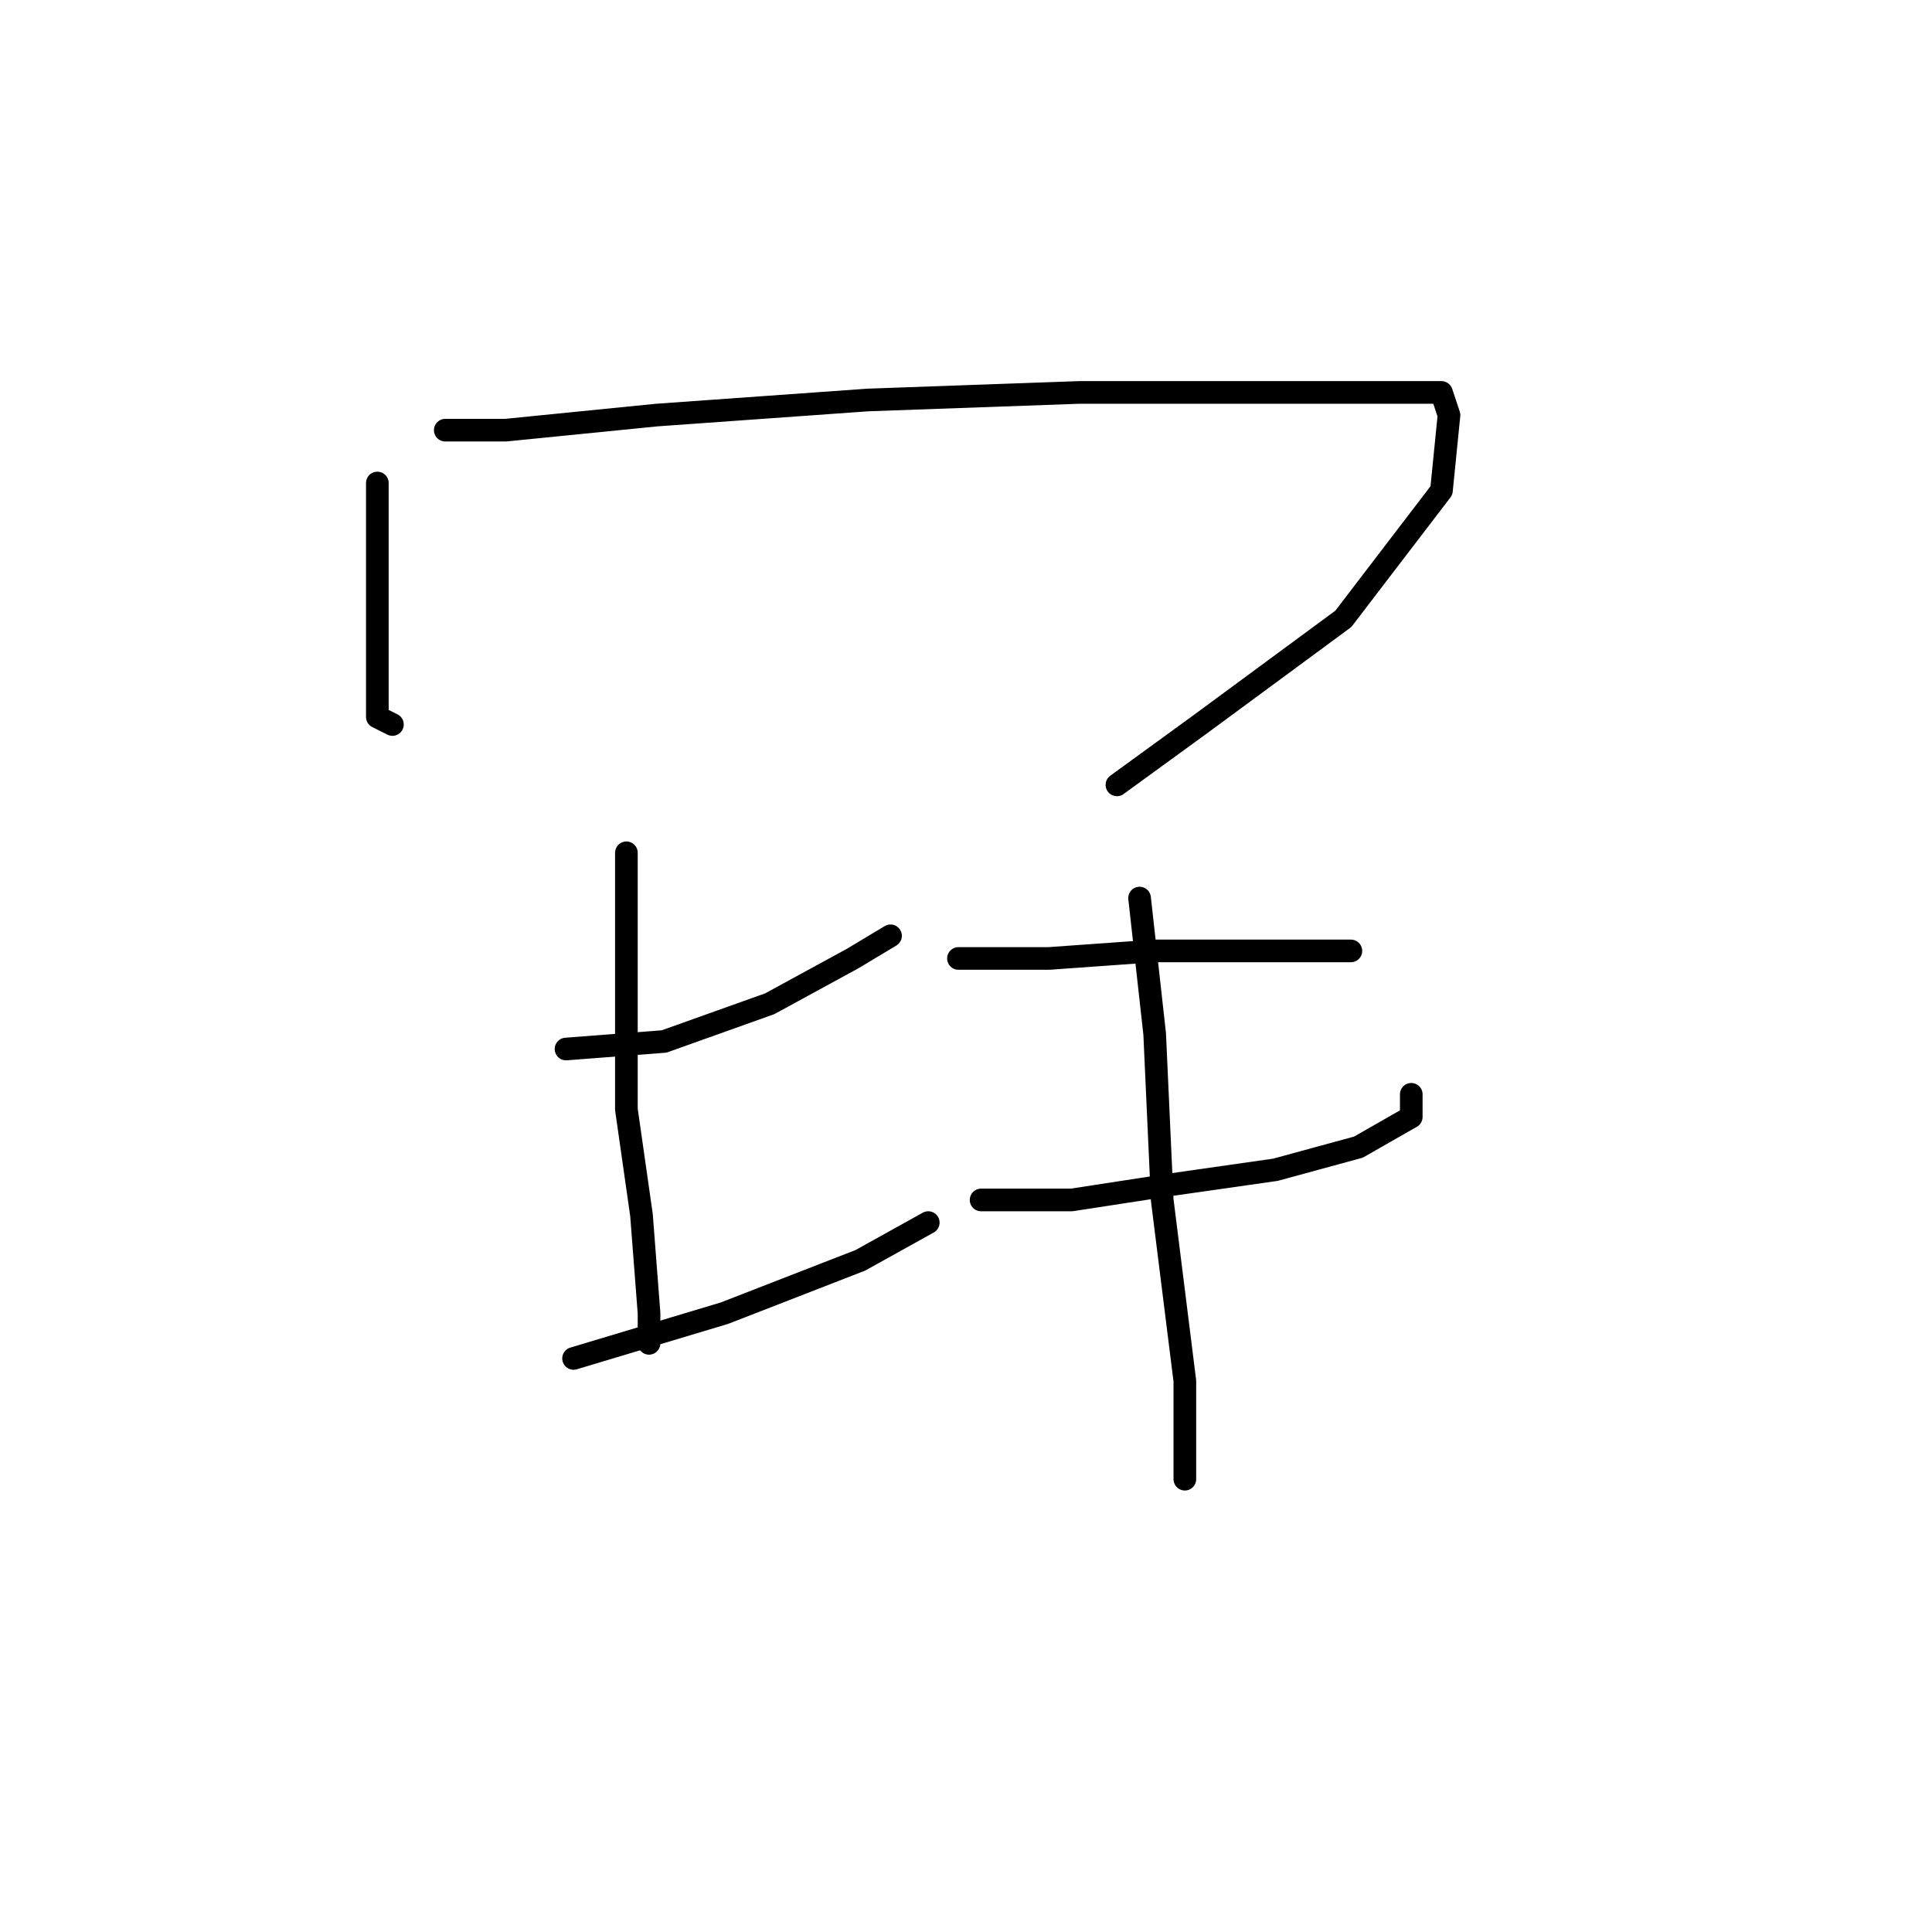 <?xml version="1.0" standalone="no"?>
    <svg width="256" height="256" xmlns="http://www.w3.org/2000/svg" version="1.1">
    <polyline stroke="black" stroke-width="3" stroke-linecap="round" fill="transparent" stroke-linejoin="round" points="50 64 50 75 50 90 50 95 52 96 52 96 " />
        <polyline stroke="black" stroke-width="3" stroke-linecap="round" fill="transparent" stroke-linejoin="round" points="59 57 67 57 87 55 115 53 143 52 167 52 185 52 191 52 192 55 191 65 178 82 159 96 148 104 148 104 " />
        <polyline stroke="black" stroke-width="3" stroke-linecap="round" fill="transparent" stroke-linejoin="round" points="75 139 88 138 102 133 113 127 118 124 118 124 " />
        <polyline stroke="black" stroke-width="3" stroke-linecap="round" fill="transparent" stroke-linejoin="round" points="83 113 83 119 83 131 83 147 85 161 86 174 86 178 86 178 " />
        <polyline stroke="black" stroke-width="3" stroke-linecap="round" fill="transparent" stroke-linejoin="round" points="76 180 96 174 114 167 123 162 123 162 " />
        <polyline stroke="black" stroke-width="3" stroke-linecap="round" fill="transparent" stroke-linejoin="round" points="127 127 139 127 153 126 167 126 177 126 179 126 179 126 " />
        <polyline stroke="black" stroke-width="3" stroke-linecap="round" fill="transparent" stroke-linejoin="round" points="130 159 142 159 155 157 169 155 180 152 187 148 187 145 187 145 " />
        <polyline stroke="black" stroke-width="3" stroke-linecap="round" fill="transparent" stroke-linejoin="round" points="151 119 153 137 154 159 157 183 157 196 157 196 " />
        </svg>